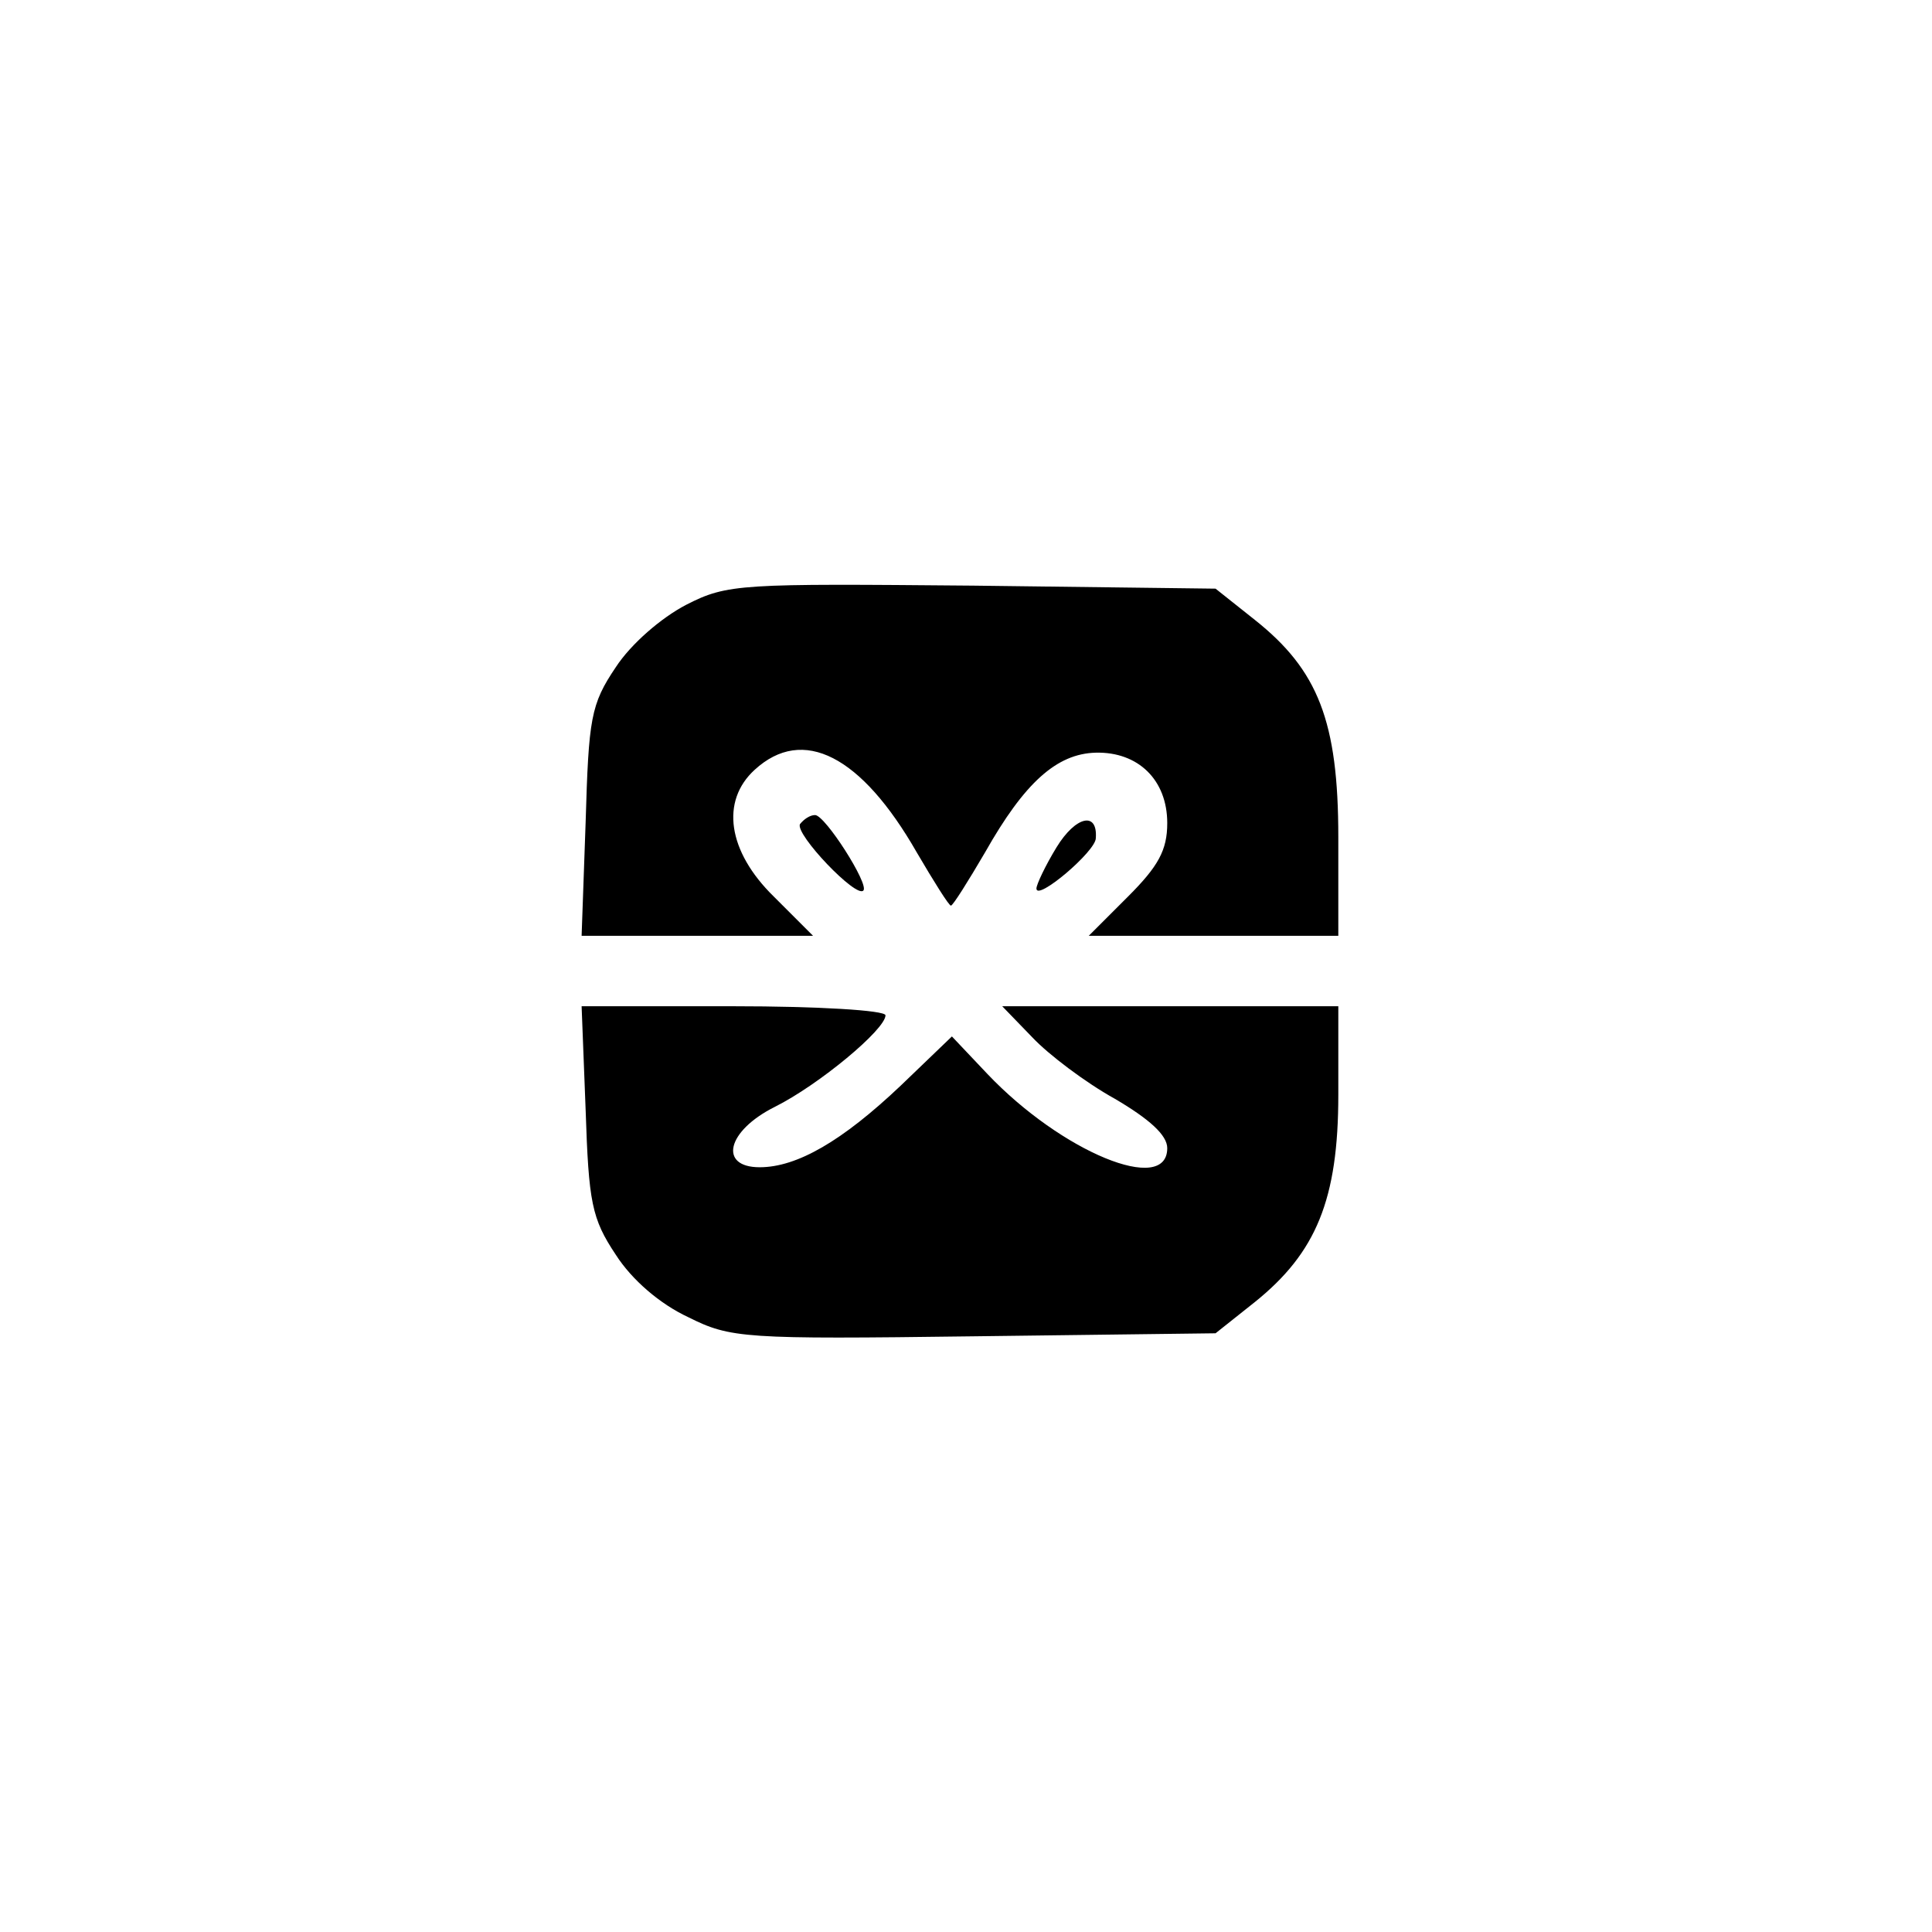 <?xml version="1.0" standalone="no"?>
<!DOCTYPE svg PUBLIC "-//W3C//DTD SVG 20010904//EN"
 "http://www.w3.org/TR/2001/REC-SVG-20010904/DTD/svg10.dtd">
<svg version="1.0" xmlns="http://www.w3.org/2000/svg"
 width="192pt" height="192pt" viewBox="0 0 192 192"
 preserveAspectRatio="xMidYMid meet">
<g transform="translate(0,192) scale(0.1,-0.1)"
fill="#000000" stroke="none">
811 c445 -92 729 -532 635 -987 -62 -301 -295 -546 -601 -630 -91 -26 -329
-26 -420 0 -291 80 -516 305 -596 596 -26 91 -26 329 0 420 120 433 542 692
982 601z"/>
<path d="M682 1319 c-25 -13 -55 -39 -70 -62 -25 -37 -27 -51 -30 -154 l-4
-113 115 0 115 0 -39 39 c-46 45 -53 95 -19 126 48 44 106 14 161 -82 17 -29
32 -53 34 -53 2 0 17 24 34 53 39 69 71 98 110 99 42 1 71 -27 71 -70 0 -27
-9 -43 -39 -73 l-39 -39 124 0 124 0 0 98 c0 115 -20 166 -83 216 l-39 31
-241 3 c-231 2 -244 2 -285 -19z"/>
<path d="M795 1101 c-5 -10 56 -74 63 -66 6 6 -38 75 -48 75 -5 0 -11 -4 -15
-9z"/>
<path d="M1050 1078 c-11 -18 -20 -37 -20 -41 0 -13 59 37 59 50 2 27 -20 22
-39 -9z"/>
<path d="M582 817 c3 -92 6 -108 30 -144 16 -25 44 -49 72 -62 42 -21 55 -22
284 -19 l240 3 39 31 c61 49 83 102 83 206 l0 88 -167 0 -167 0 30 -31 c16
-17 53 -45 82 -61 34 -20 52 -36 52 -49 0 -47 -105 -4 -179 74 l-35 37 -51
-49 c-58 -55 -103 -81 -140 -81 -41 0 -33 36 15 60 44 22 110 77 110 91 0 5
-68 9 -151 9 l-151 0 4 -103z"/>
</g>
</svg>
